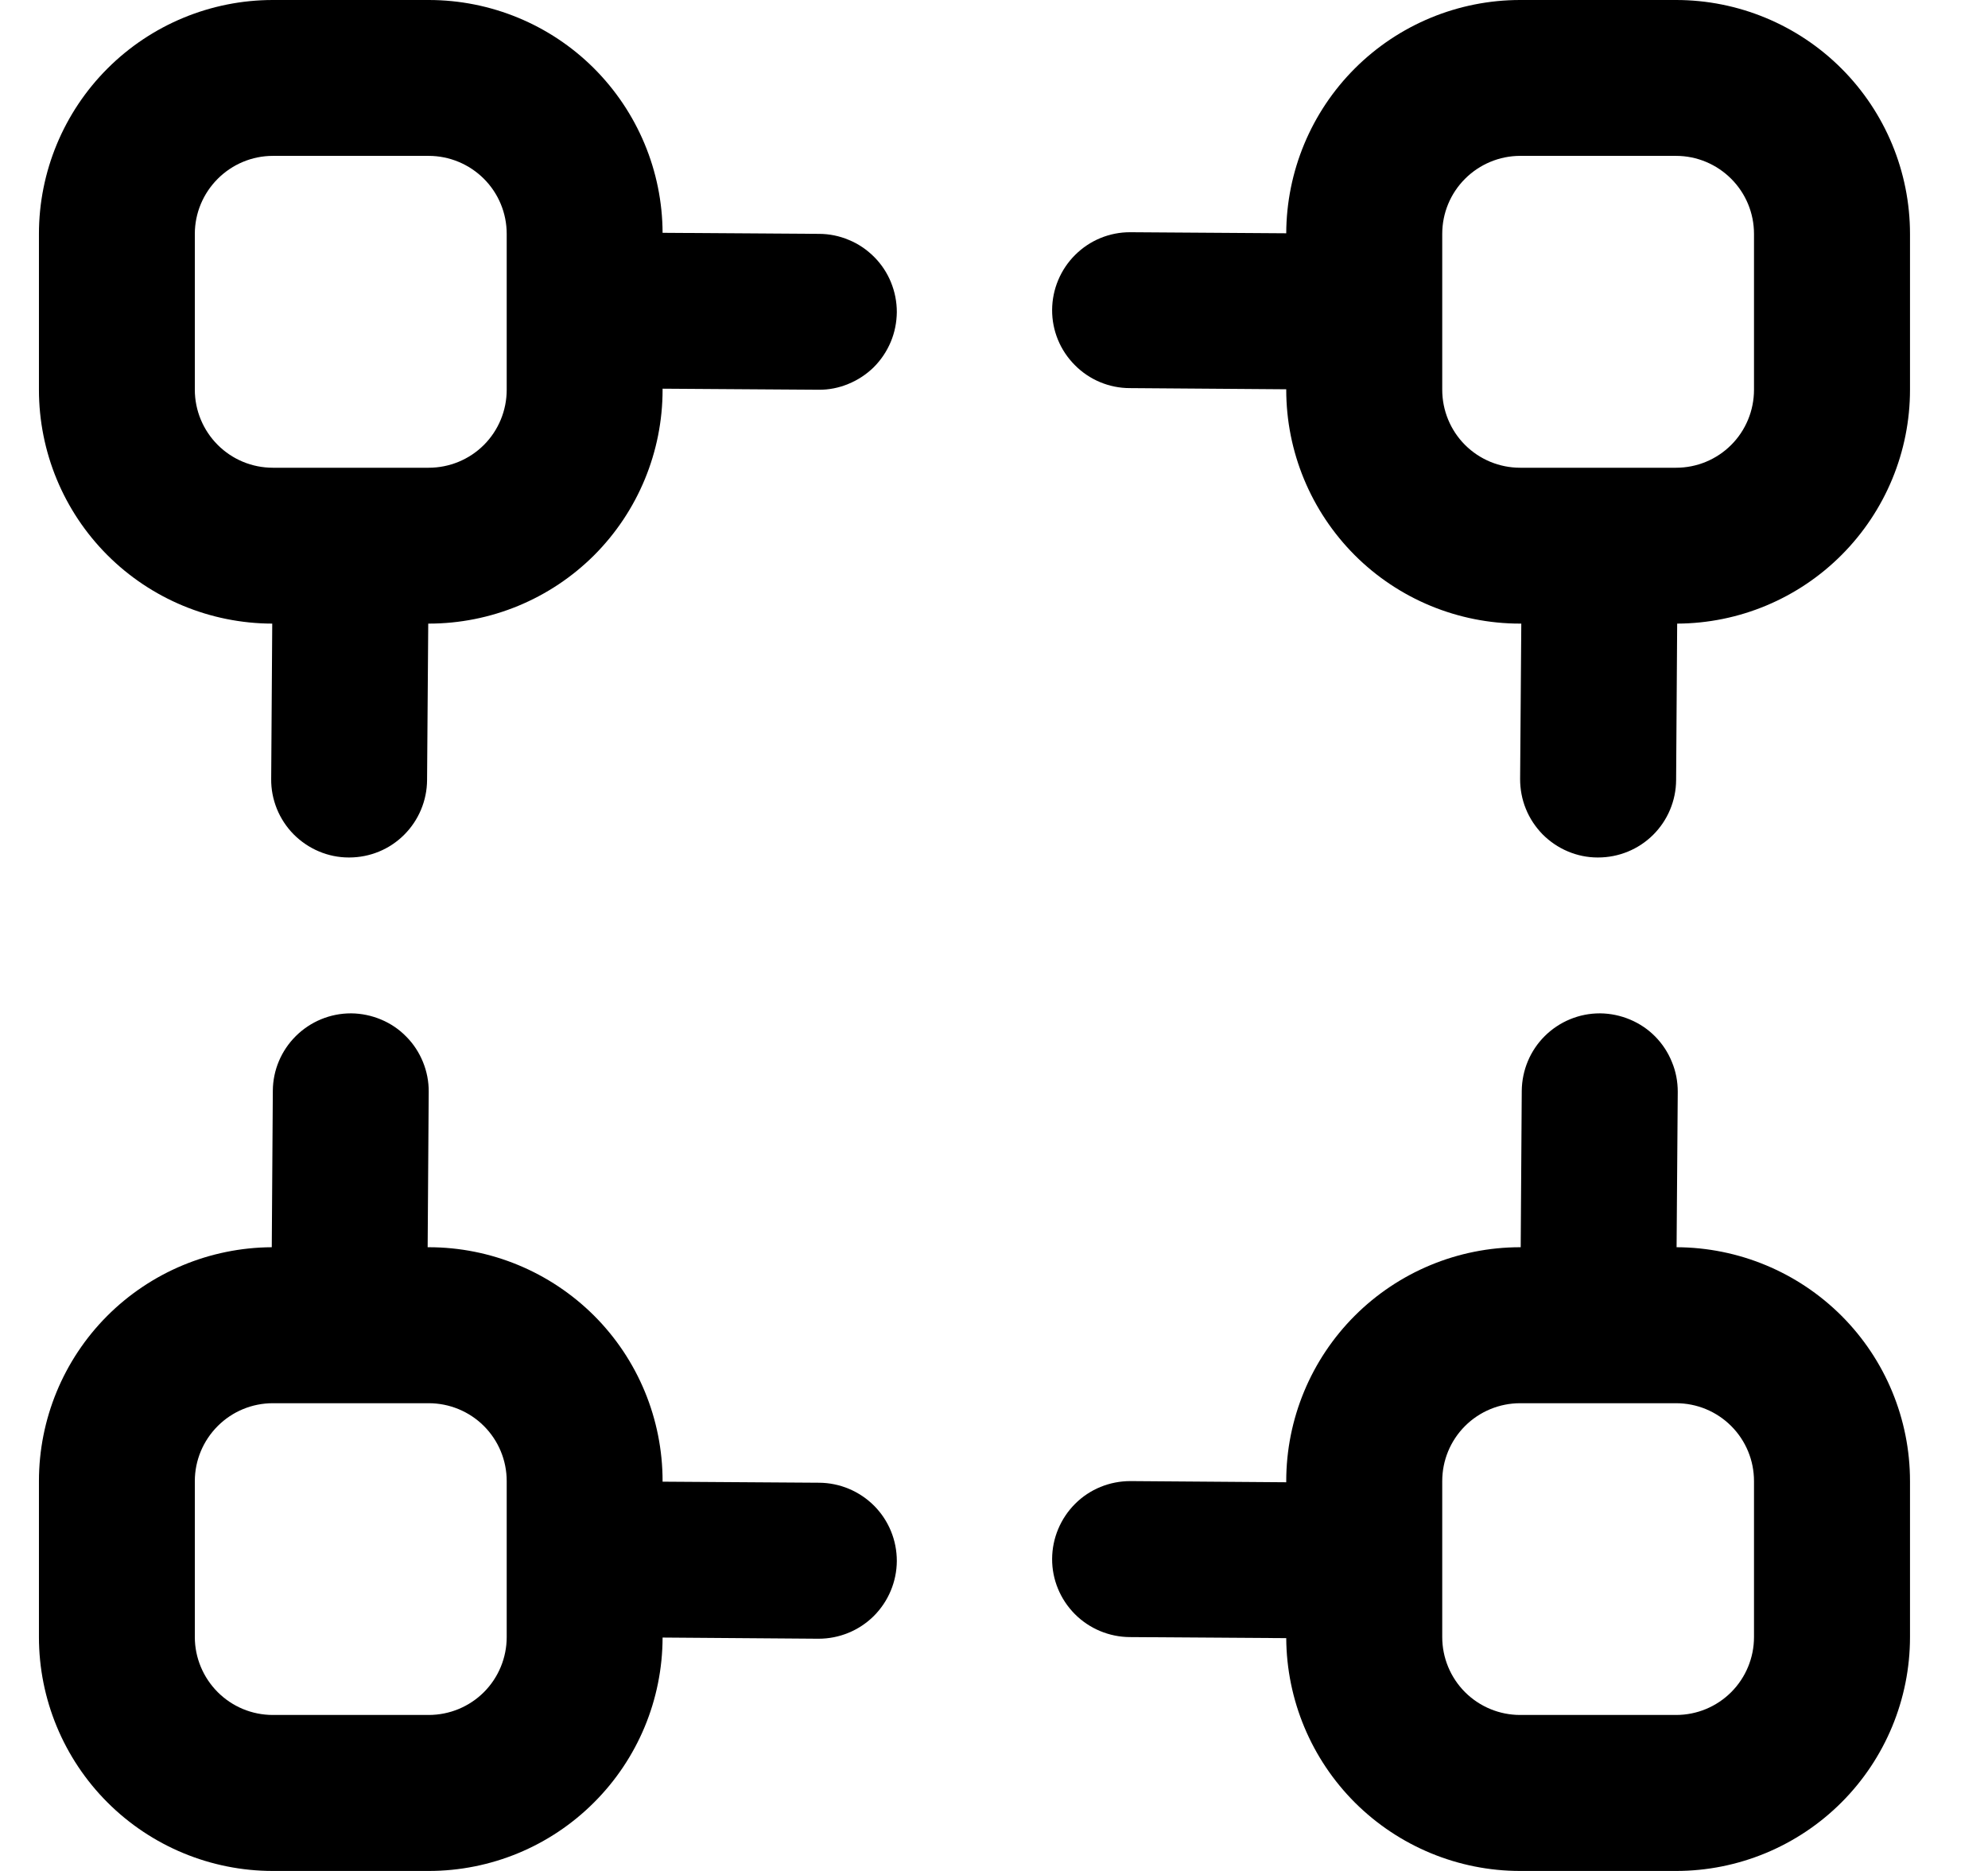 <svg width="17" height="16" viewBox="0 0 17 16" fill="none" xmlns="http://www.w3.org/2000/svg">
<g clip-path="url(#clip0_483_13639)">
<path d="M7.004 2L5.666 1.991C5.664 1.462 5.452 0.956 5.077 0.582C4.702 0.209 4.195 -5.75817e-06 3.666 1.18739e-10L2.333 1.1874e-10C1.803 1.1874e-10 1.294 0.211 0.919 0.586C0.544 0.961 0.333 1.47 0.333 2L0.333 3.333C0.333 3.863 0.543 4.371 0.917 4.746C1.291 5.121 1.799 5.332 2.328 5.333L2.319 6.662C2.318 6.75 2.335 6.836 2.368 6.918C2.401 6.999 2.45 7.073 2.511 7.135C2.573 7.197 2.646 7.247 2.727 7.281C2.807 7.315 2.894 7.333 2.982 7.333H2.986C3.162 7.333 3.331 7.264 3.455 7.14C3.58 7.016 3.651 6.847 3.652 6.671L3.662 5.333H3.666C4.197 5.333 4.705 5.123 5.081 4.748C5.456 4.372 5.666 3.864 5.666 3.333V3.324L6.995 3.333H7C7.087 3.334 7.174 3.317 7.255 3.283C7.336 3.25 7.41 3.201 7.472 3.14C7.534 3.078 7.583 3.005 7.617 2.924C7.651 2.843 7.668 2.757 7.669 2.669C7.669 2.581 7.652 2.495 7.619 2.414C7.586 2.333 7.537 2.259 7.475 2.197C7.413 2.135 7.34 2.085 7.259 2.052C7.179 2.018 7.092 2 7.004 2ZM4.333 3.333C4.333 3.51 4.263 3.68 4.138 3.805C4.013 3.93 3.843 4 3.666 4H2.333C2.156 4 1.987 3.93 1.862 3.805C1.737 3.68 1.666 3.51 1.666 3.333V2C1.666 1.823 1.737 1.654 1.862 1.529C1.987 1.404 2.156 1.333 2.333 1.333H3.666C3.843 1.333 4.013 1.404 4.138 1.529C4.263 1.654 4.333 1.823 4.333 2V3.333Z" fill="black"/>
<path d="M14.333 0H12.999C12.47 -1.44175e-06 11.962 0.21 11.587 0.584C11.212 0.958 11.001 1.466 10.999 1.995L9.67 1.986H9.666C9.489 1.985 9.319 2.055 9.194 2.18C9.069 2.304 8.998 2.474 8.997 2.65C8.996 2.827 9.066 2.997 9.191 3.122C9.315 3.248 9.485 3.319 9.661 3.319L10.999 3.329V3.333C10.999 3.864 11.21 4.372 11.585 4.748C11.96 5.123 12.469 5.333 12.999 5.333H13.009L12.999 6.662C12.999 6.75 13.015 6.836 13.048 6.917C13.081 6.999 13.13 7.072 13.191 7.135C13.253 7.197 13.326 7.247 13.407 7.281C13.487 7.315 13.574 7.333 13.661 7.333H13.666C13.842 7.333 14.011 7.264 14.136 7.14C14.261 7.016 14.332 6.847 14.333 6.671L14.342 5.333C14.871 5.331 15.377 5.119 15.75 4.744C16.123 4.369 16.333 3.862 16.333 3.333V2C16.333 1.47 16.122 0.961 15.747 0.586C15.372 0.211 14.863 0 14.333 0V0ZM14.999 3.333C14.999 3.51 14.929 3.68 14.804 3.805C14.679 3.93 14.51 4 14.333 4H12.999C12.823 4 12.653 3.93 12.528 3.805C12.403 3.68 12.333 3.51 12.333 3.333V2C12.333 1.823 12.403 1.654 12.528 1.529C12.653 1.404 12.823 1.333 12.999 1.333H14.333C14.51 1.333 14.679 1.404 14.804 1.529C14.929 1.654 14.999 1.823 14.999 2V3.333Z" fill="black"/>
<path d="M14.337 10.666L14.347 9.337C14.347 9.249 14.331 9.163 14.297 9.082C14.264 9 14.216 8.927 14.154 8.864C14.093 8.802 14.02 8.753 13.939 8.719C13.858 8.685 13.772 8.667 13.684 8.666H13.68C13.504 8.666 13.335 8.736 13.21 8.86C13.085 8.984 13.015 9.152 13.013 9.328L13.004 10.666H12.999C12.469 10.666 11.96 10.877 11.585 11.252C11.21 11.627 10.999 12.136 10.999 12.666V12.676L9.671 12.666H9.666C9.489 12.666 9.319 12.735 9.194 12.86C9.069 12.985 8.998 13.154 8.997 13.331C8.996 13.507 9.066 13.677 9.191 13.803C9.315 13.928 9.485 13.999 9.661 14L10.999 14.009C11.002 14.538 11.214 15.044 11.588 15.417C11.963 15.79 12.471 16 12.999 16H14.333C14.863 16 15.372 15.789 15.747 15.414C16.122 15.039 16.333 14.53 16.333 14V12.666C16.333 12.137 16.123 11.629 15.749 11.254C15.374 10.879 14.867 10.668 14.337 10.666ZM14.999 14C14.999 14.176 14.929 14.346 14.804 14.471C14.679 14.596 14.51 14.666 14.333 14.666H12.999C12.823 14.666 12.653 14.596 12.528 14.471C12.403 14.346 12.333 14.176 12.333 14V12.666C12.333 12.489 12.403 12.32 12.528 12.195C12.653 12.07 12.823 12 12.999 12H14.333C14.51 12 14.679 12.07 14.804 12.195C14.929 12.32 14.999 12.489 14.999 12.666V14Z" fill="black"/>
<path d="M7.004 12.68L5.666 12.671V12.666C5.666 12.136 5.456 11.627 5.081 11.252C4.705 10.877 4.197 10.666 3.666 10.666H3.657L3.666 9.338C3.667 9.25 3.65 9.163 3.617 9.082C3.584 9.001 3.536 8.927 3.474 8.865C3.413 8.802 3.34 8.753 3.259 8.719C3.178 8.685 3.092 8.667 3.004 8.666H3C2.824 8.666 2.655 8.736 2.53 8.86C2.405 8.984 2.334 9.152 2.333 9.328L2.324 10.666C1.795 10.669 1.289 10.88 0.915 11.255C0.542 11.63 0.333 12.137 0.333 12.666L0.333 14C0.333 14.53 0.544 15.039 0.919 15.414C1.294 15.789 1.803 16 2.333 16H3.666C4.196 16 4.704 15.79 5.079 15.415C5.454 15.041 5.665 14.534 5.666 14.004L6.996 14.014H7C7.176 14.014 7.346 13.945 7.472 13.82C7.597 13.695 7.668 13.526 7.669 13.349C7.669 13.172 7.6 13.003 7.475 12.877C7.35 12.752 7.181 12.681 7.004 12.68ZM4.333 14C4.333 14.176 4.263 14.346 4.138 14.471C4.013 14.596 3.843 14.666 3.666 14.666H2.333C2.156 14.666 1.987 14.596 1.862 14.471C1.737 14.346 1.666 14.176 1.666 14V12.666C1.666 12.489 1.737 12.32 1.862 12.195C1.987 12.07 2.156 12 2.333 12H3.666C3.843 12 4.013 12.07 4.138 12.195C4.263 12.32 4.333 12.489 4.333 12.666V14Z" fill="black"/>
</g>
<defs>
<clipPath id="clip0_483_13639">
<rect width="16" height="16" fill="white" transform="translate(0.333)"/>
</clipPath>
</defs>
</svg>
